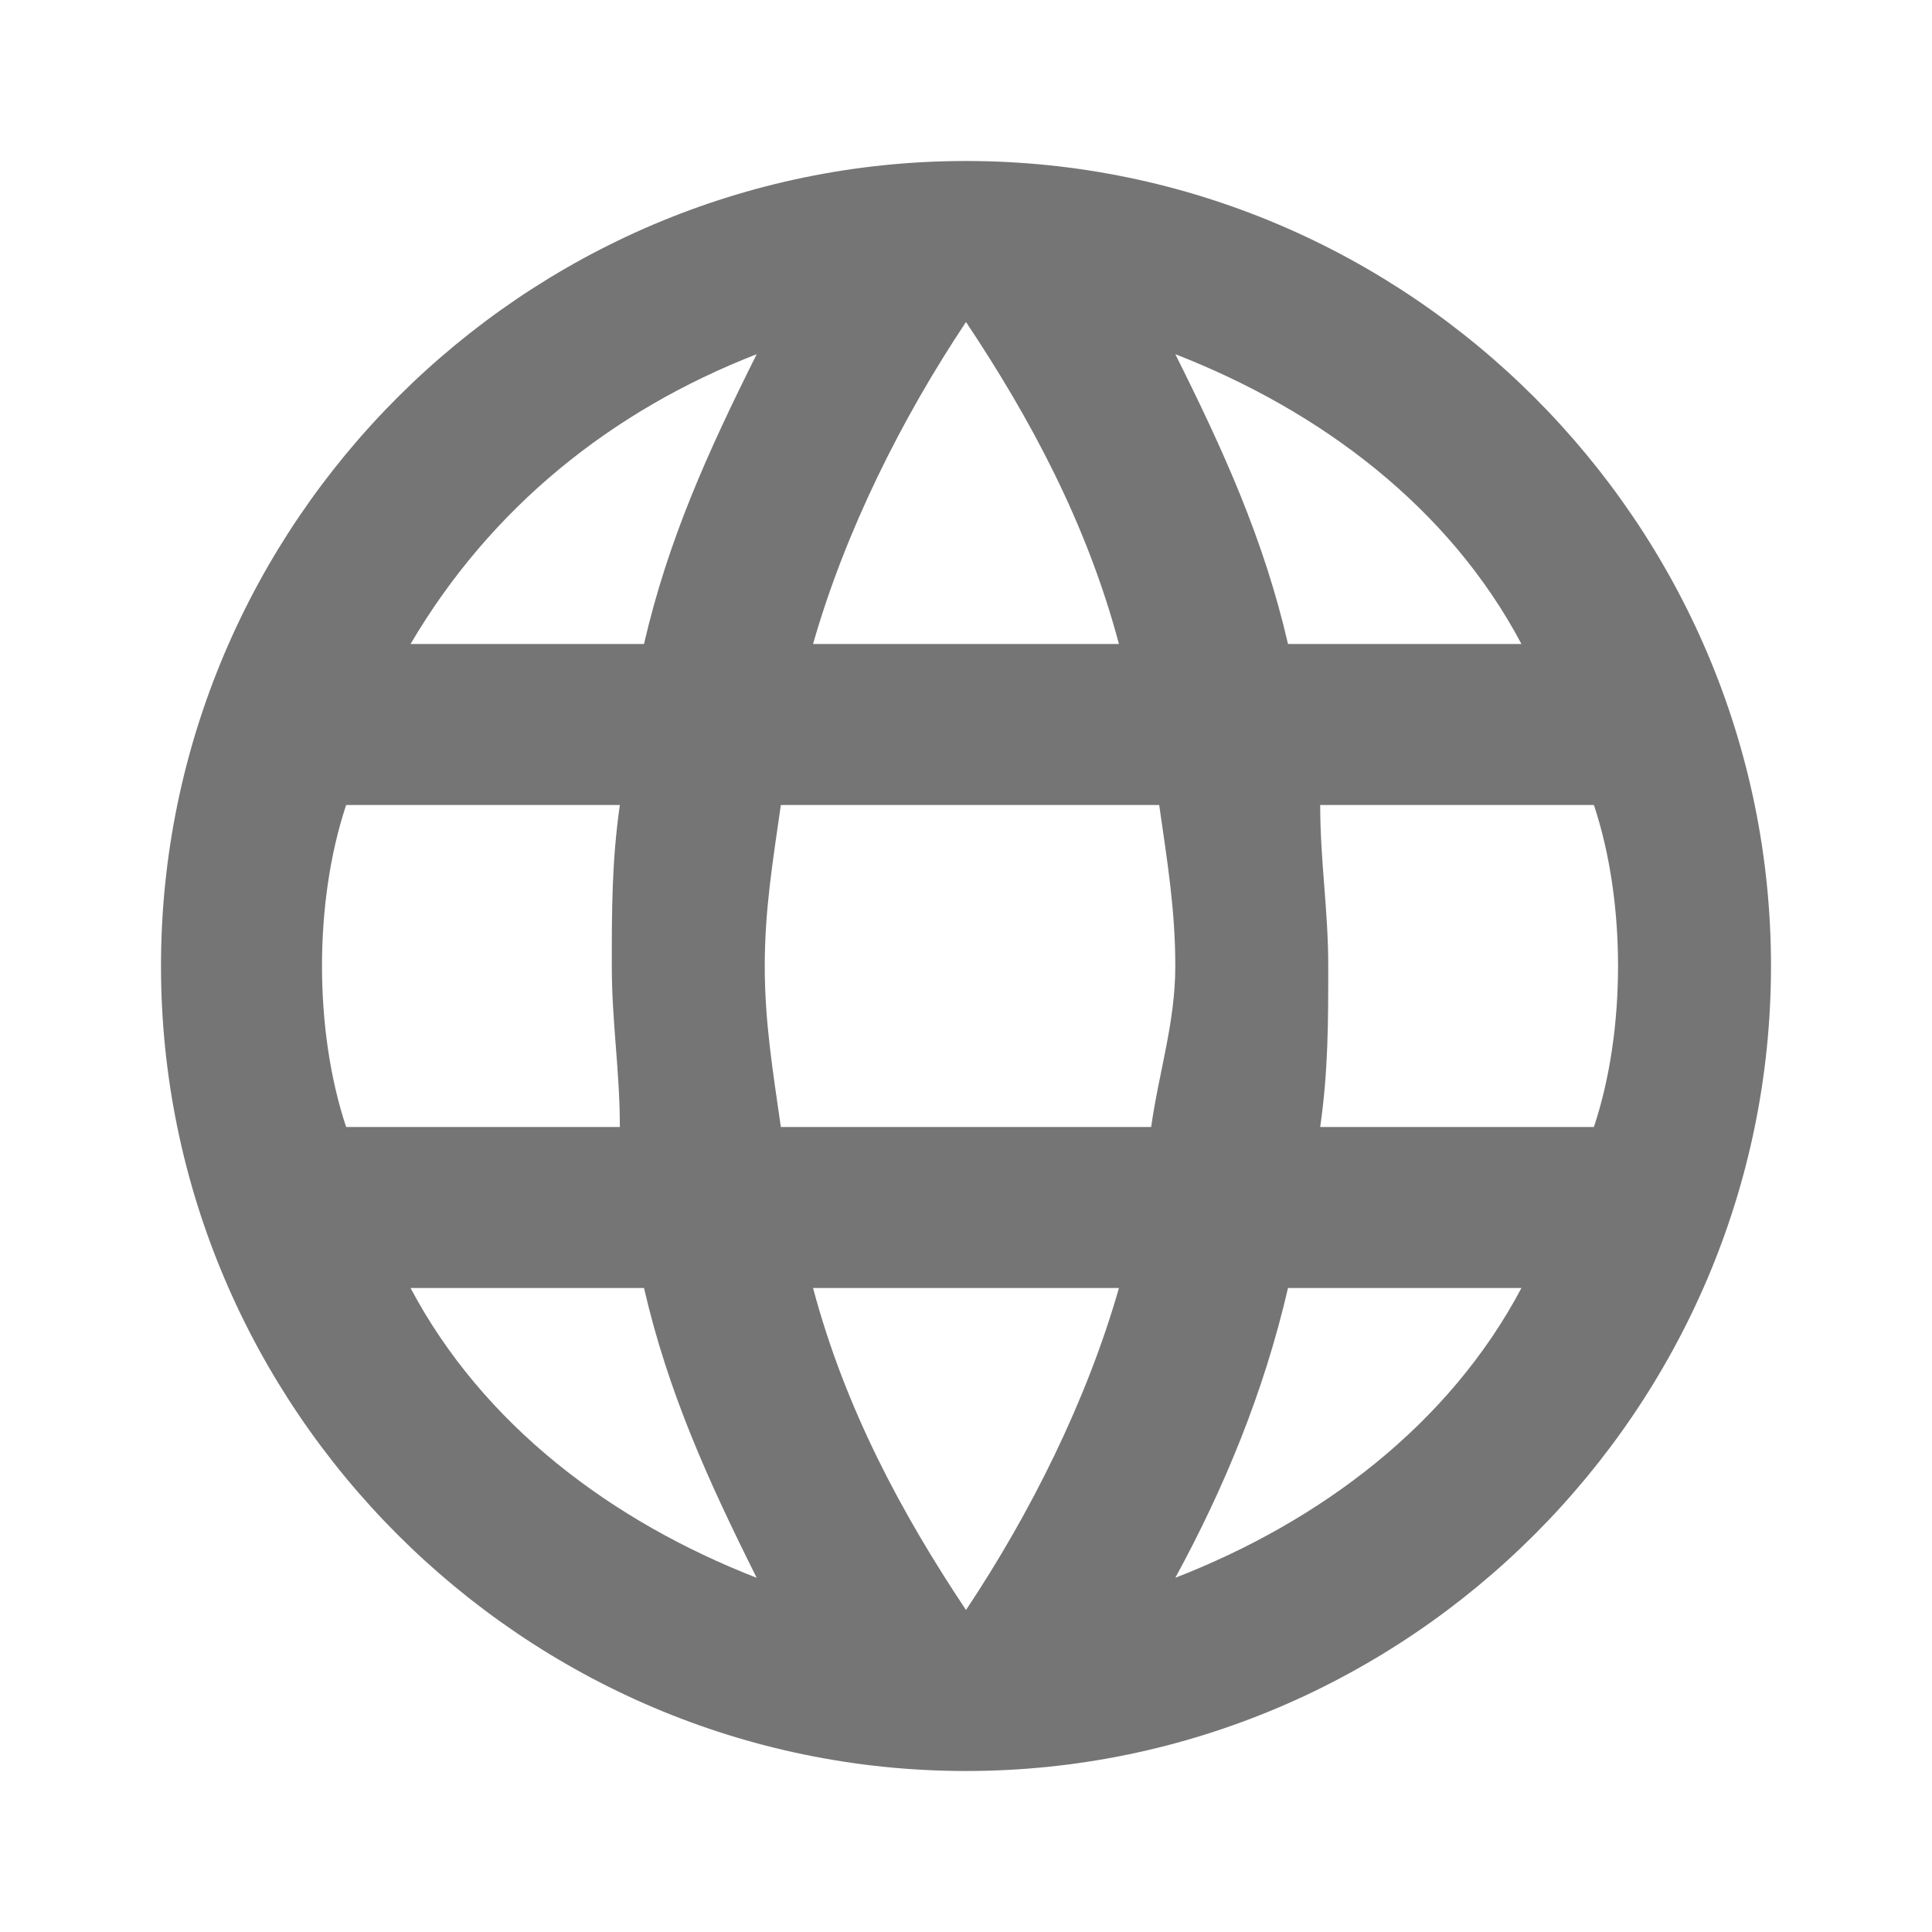<svg xmlns="http://www.w3.org/2000/svg" width="24" height="24" viewBox="0 0 24 24">
    <g fill="none" fill-rule="evenodd">
        <path d="M0 0h24v24H0z"/>
        <path fill="#000" fill-opacity=".54" d="M12 2C6.5 2 2 6.5 2 12s4.5 10 10 10 10-4.5 10-10S17.5 2 12 2zm6.9 6H16c-.3-1.3-.8-2.4-1.4-3.6 1.8.7 3.4 1.9 4.3 3.6zM12 4c.8 1.2 1.5 2.5 1.9 4h-3.8c.4-1.4 1.1-2.8 1.9-4zM4.3 14c-.2-.6-.3-1.3-.3-2s.1-1.4.3-2h3.4c-.1.7-.1 1.3-.1 2s.1 1.3.1 2H4.3zm.8 2H8c.3 1.3.8 2.4 1.4 3.6-1.8-.7-3.4-1.9-4.3-3.6zM8 8H5.1c1-1.7 2.5-2.9 4.3-3.6C8.8 5.6 8.3 6.7 8 8zm4 12c-.8-1.2-1.5-2.5-1.9-4h3.8c-.4 1.4-1.1 2.8-1.9 4zm2.3-6H9.7c-.1-.7-.2-1.3-.2-2s.1-1.3.2-2h4.7c.1.7.2 1.3.2 2s-.2 1.3-.3 2zm.3 5.6c.6-1.1 1.1-2.3 1.4-3.6h2.9c-.9 1.7-2.5 2.9-4.3 3.6zm1.8-5.6c.1-.7.1-1.3.1-2s-.1-1.3-.1-2h3.4c.2.6.3 1.3.3 2s-.1 1.4-.3 2h-3.4z"/>
    </g>
</svg>
